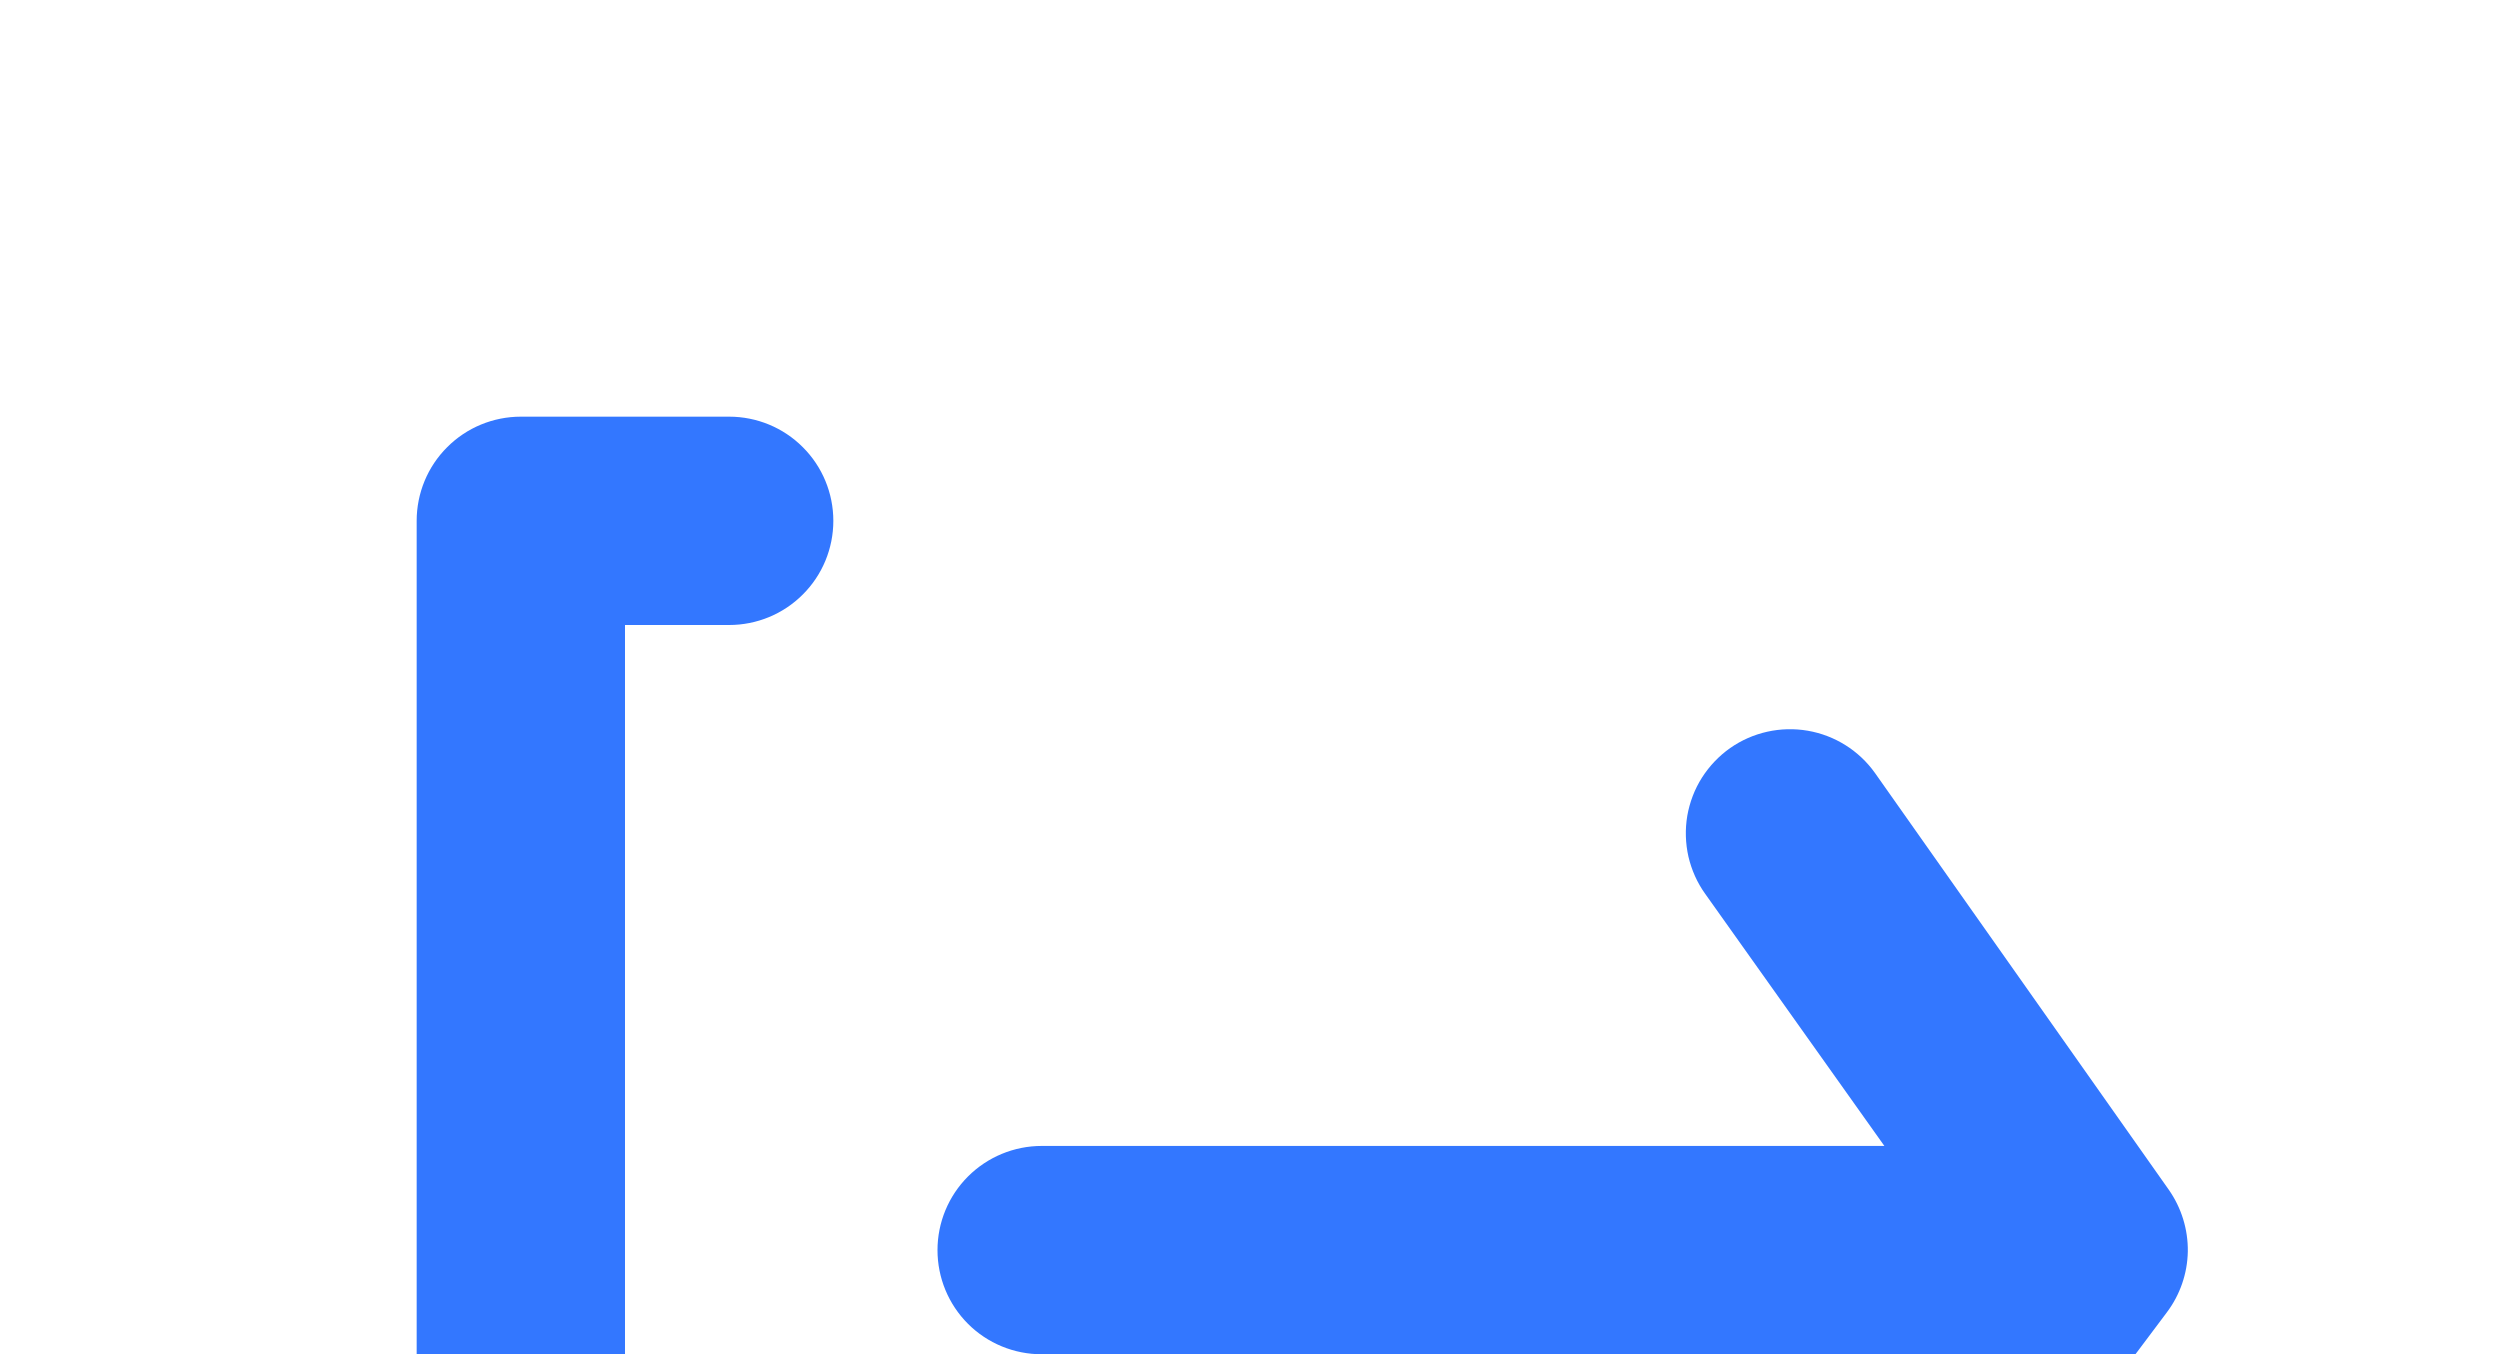 <svg width="24" height="13" viewBox="0 0 24 13" fill="none" xmlns="http://www.w3.org/2000/svg">
<g clip-path="url(#clip0_3334_5356)">
<path d="M7 6C7.265 6 7.52 5.895 7.707 5.707C7.895 5.52 8 5.265 8 5C8 4.735 7.895 4.48 7.707 4.293C7.52 4.105 7.265 4 7 4H5C4.735 4 4.48 4.105 4.293 4.293C4.105 4.48 4 4.735 4 5V19C4 19.265 4.105 19.52 4.293 19.707C4.48 19.895 4.735 20 5 20H7C7.265 20 7.52 19.895 7.707 19.707C7.895 19.52 8 19.265 8 19C8 18.735 7.895 18.48 7.707 18.293C7.52 18.105 7.265 18 7 18H6V6H7Z" fill="#3377FF"/>
<path d="M20.82 11.421L18 7.421C17.847 7.206 17.615 7.06 17.355 7.015C17.094 6.97 16.826 7.03 16.61 7.181C16.502 7.257 16.41 7.354 16.339 7.465C16.268 7.577 16.221 7.701 16.198 7.831C16.176 7.962 16.18 8.095 16.209 8.224C16.239 8.352 16.293 8.474 16.37 8.581L18.09 11.001H10C9.735 11.001 9.48 11.107 9.293 11.294C9.105 11.482 9 11.736 9 12.001C9 12.267 9.105 12.521 9.293 12.709C9.48 12.896 9.735 13.001 10 13.001H18L16.2 15.401C16.121 15.507 16.064 15.626 16.031 15.753C15.999 15.88 15.992 16.013 16.01 16.143C16.029 16.273 16.073 16.398 16.14 16.511C16.206 16.624 16.295 16.723 16.4 16.801C16.573 16.931 16.784 17.001 17 17.001C17.155 17.001 17.308 16.965 17.447 16.896C17.586 16.826 17.707 16.726 17.8 16.601L20.8 12.601C20.928 12.432 20.999 12.227 21.003 12.015C21.006 11.803 20.942 11.595 20.82 11.421Z" fill="#3377FF"/>
</g>
<defs>
<clipPath id="clip0_3334_5356">
<rect width="24" height="24" fill="white"/>
</clipPath>
</defs>
</svg>
